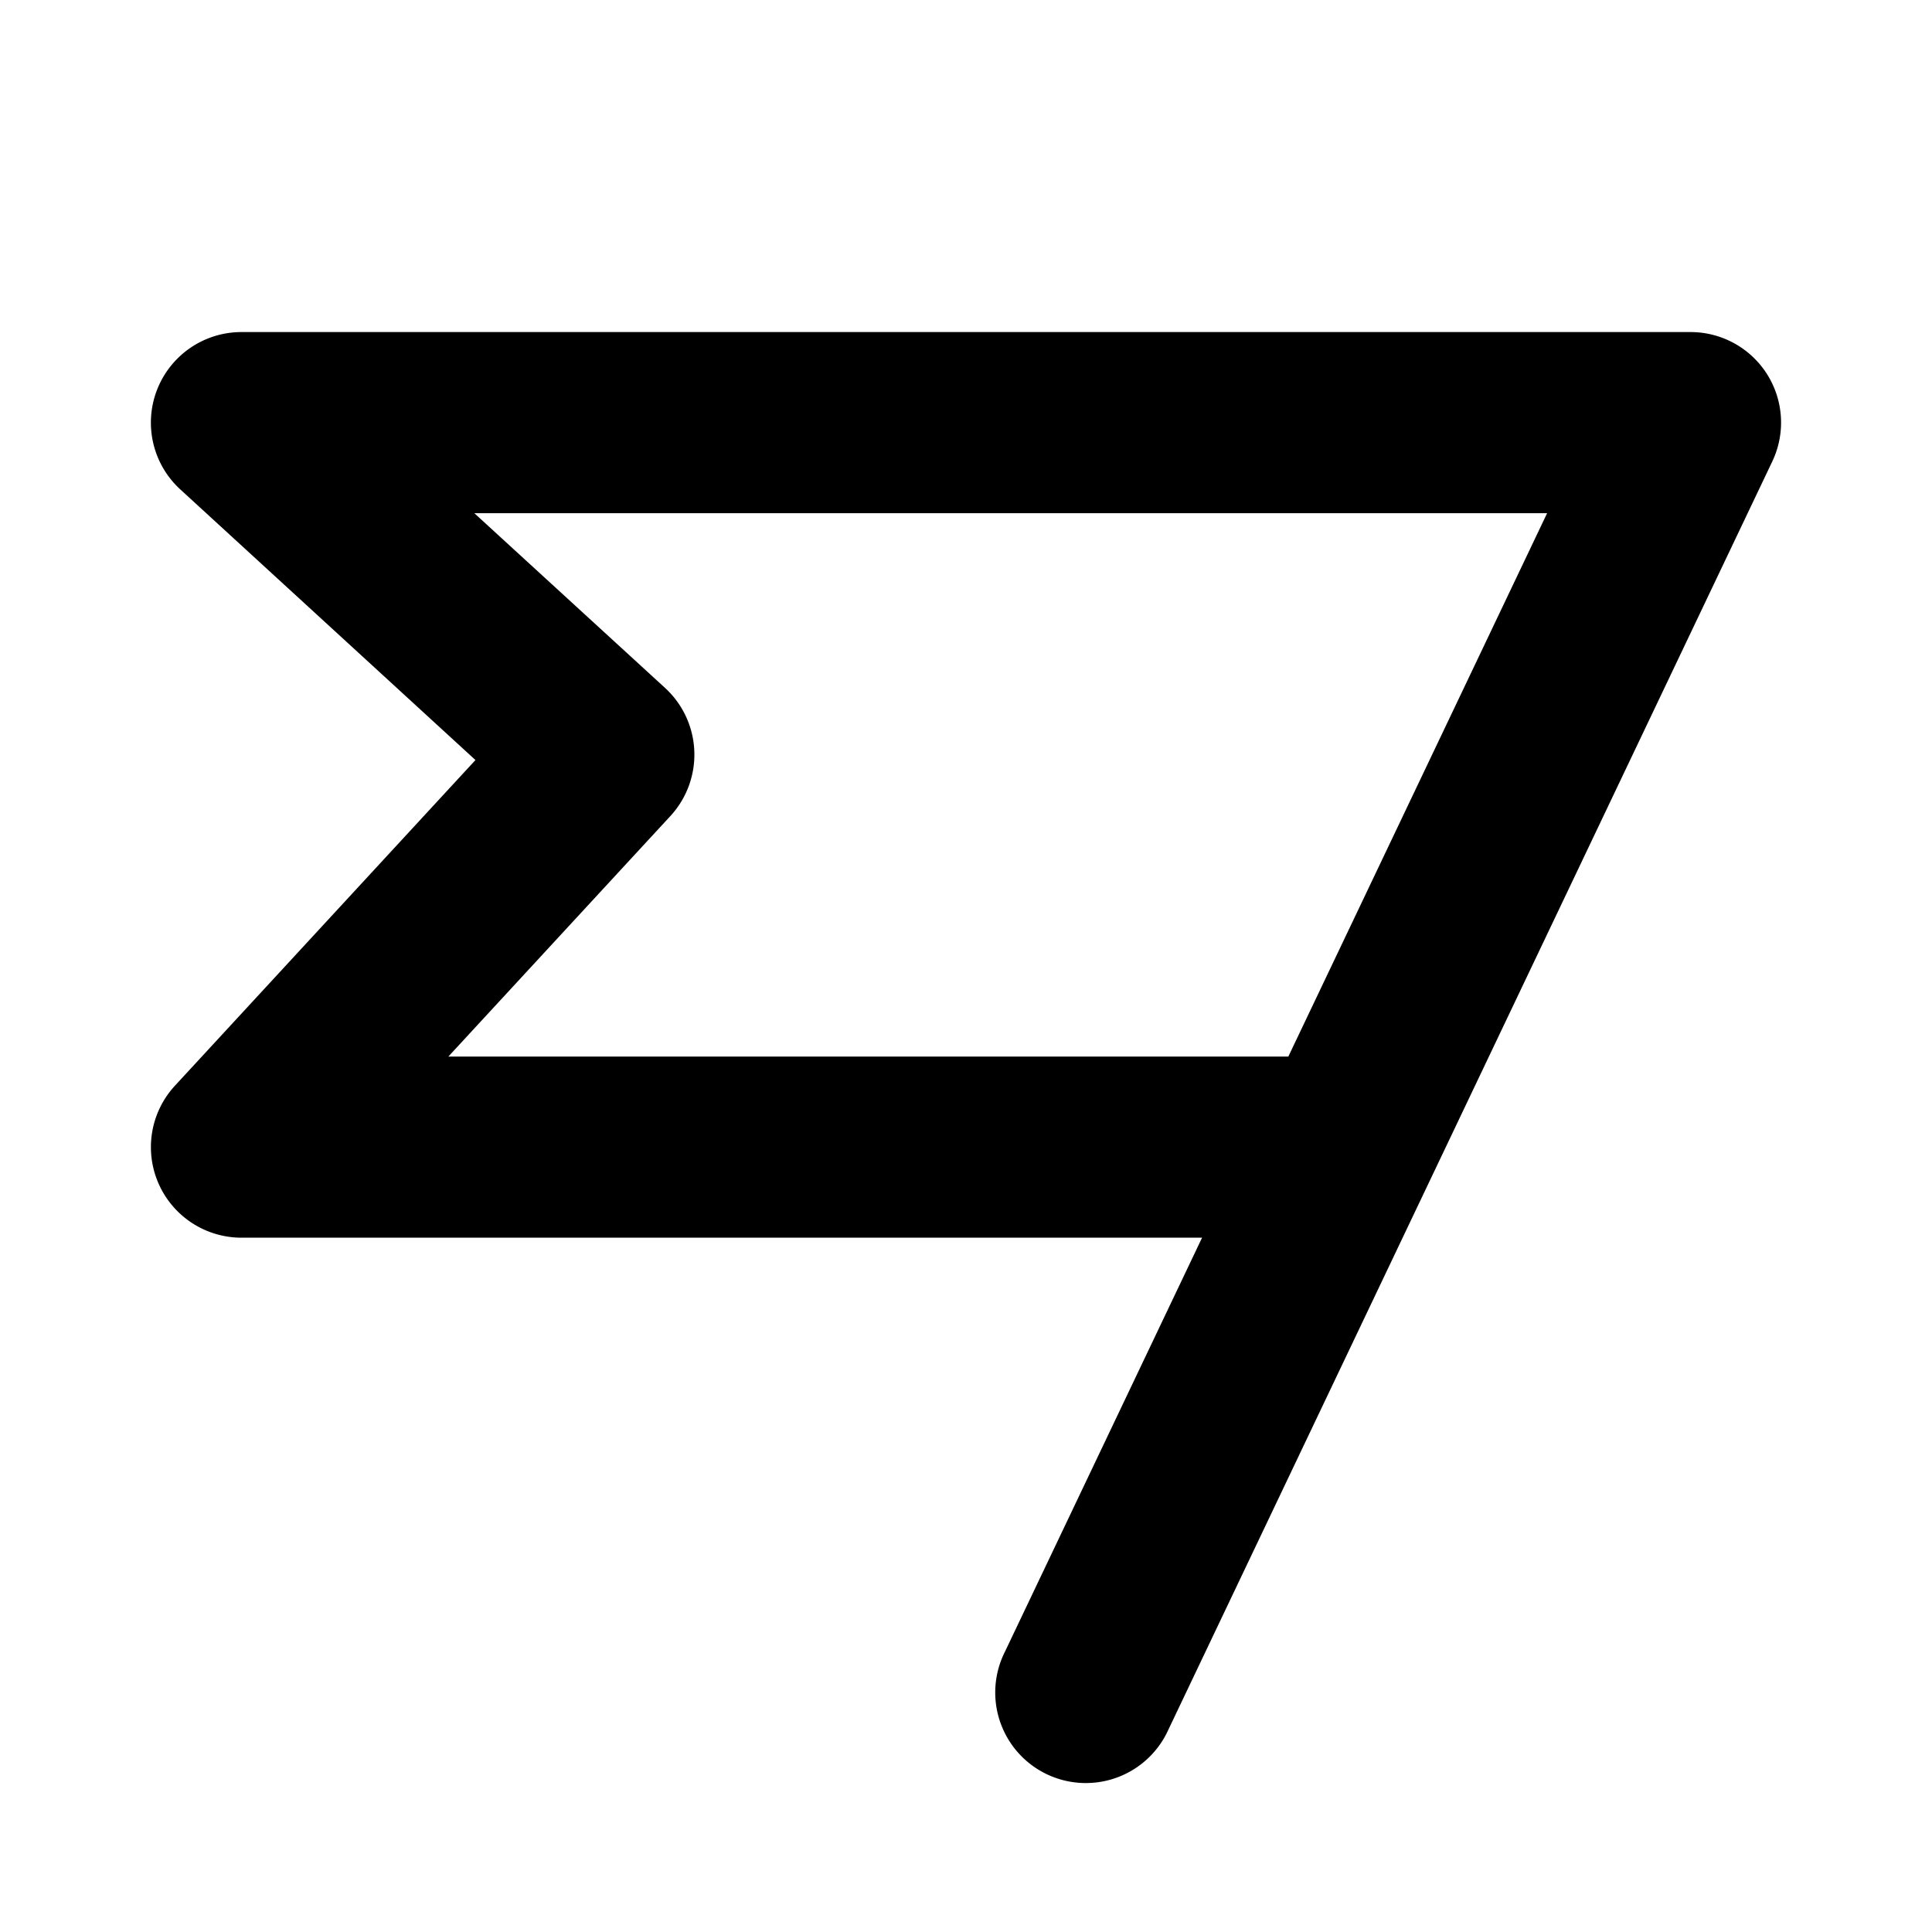 <svg fill="currentColor" viewBox="0 0 256 256" xmlns="http://www.w3.org/2000/svg">
  <path d="M234.15 49.59A12 12 0 0 0 224 44H32a12 12 0 0 0-8.11 20.85L63 100.71l-39.82 43.15A12 12 0 0 0 32 164h127.28l-26.11 54.84a12 12 0 1 0 21.66 10.32l80-168a12 12 0 0 0-.68-11.57ZM170.71 140H59.41l29.41-31.86a12 12 0 0 0-.71-17L62.85 68H205Z"/>
</svg>
